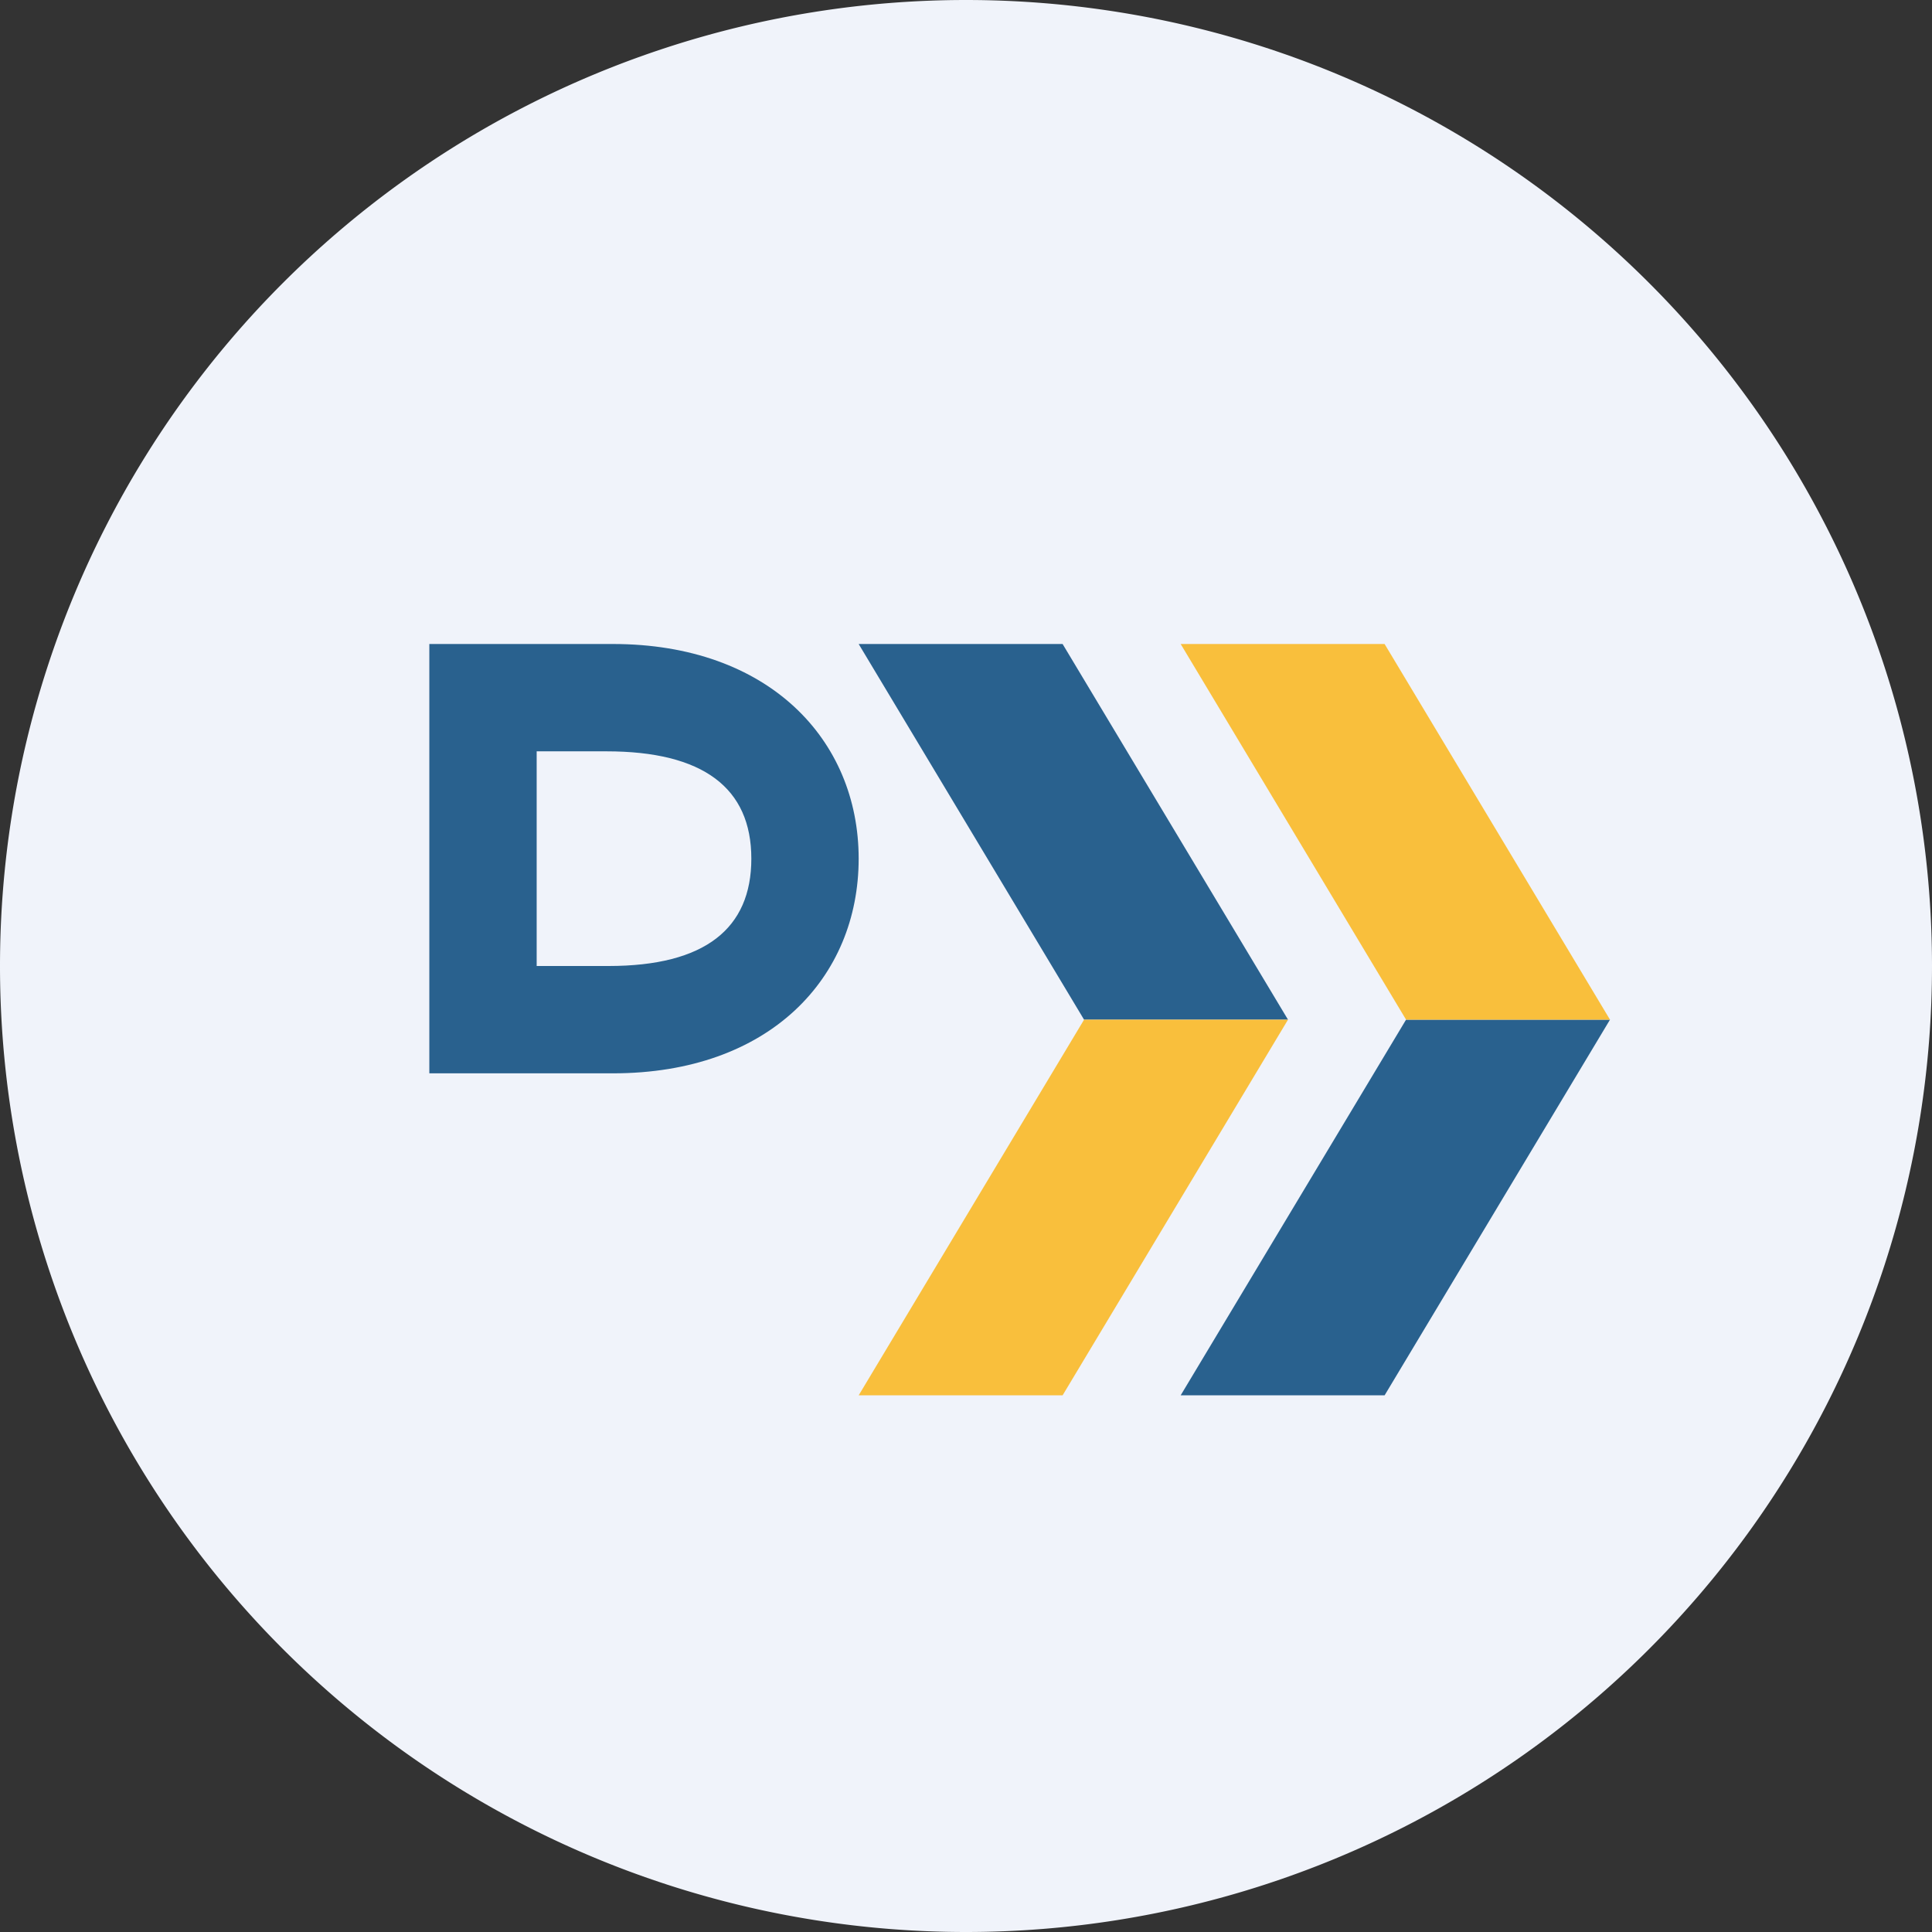 <ns0:svg xmlns:ns0="http://www.w3.org/2000/svg" width="18" height="18" viewBox="0 0 18 18"><ns0:rect x="0" y="0" width="18" height="18" fill="#333333" stroke="none"/><path xmlns="http://www.w3.org/2000/svg" fill="#F0F3FA" d="M9 18a9 9 0 0 1 0 -18a9 9 0 0 1 0 18Z" /><ns0:path d="M5.71 10H4V6h1.71C7.16 6 8 6.89 8 8c0 1.11-.83 2-2.29 2ZM5 9h.67C6.57 9 7 8.65 7 8c0-.66-.45-1-1.35-1H5v2ZM8 6h1.9L12 9.5h-1.9L8 6ZM11 13h1.9L15 9.5h-1.9L11 13Z" fill="#29618E" /><ns0:path d="M8 13h1.9L12 9.5h-1.9L8 13ZM11 6h1.9L15 9.5h-1.9L11 6Z" fill="#F9BF3C" /></ns0:svg>